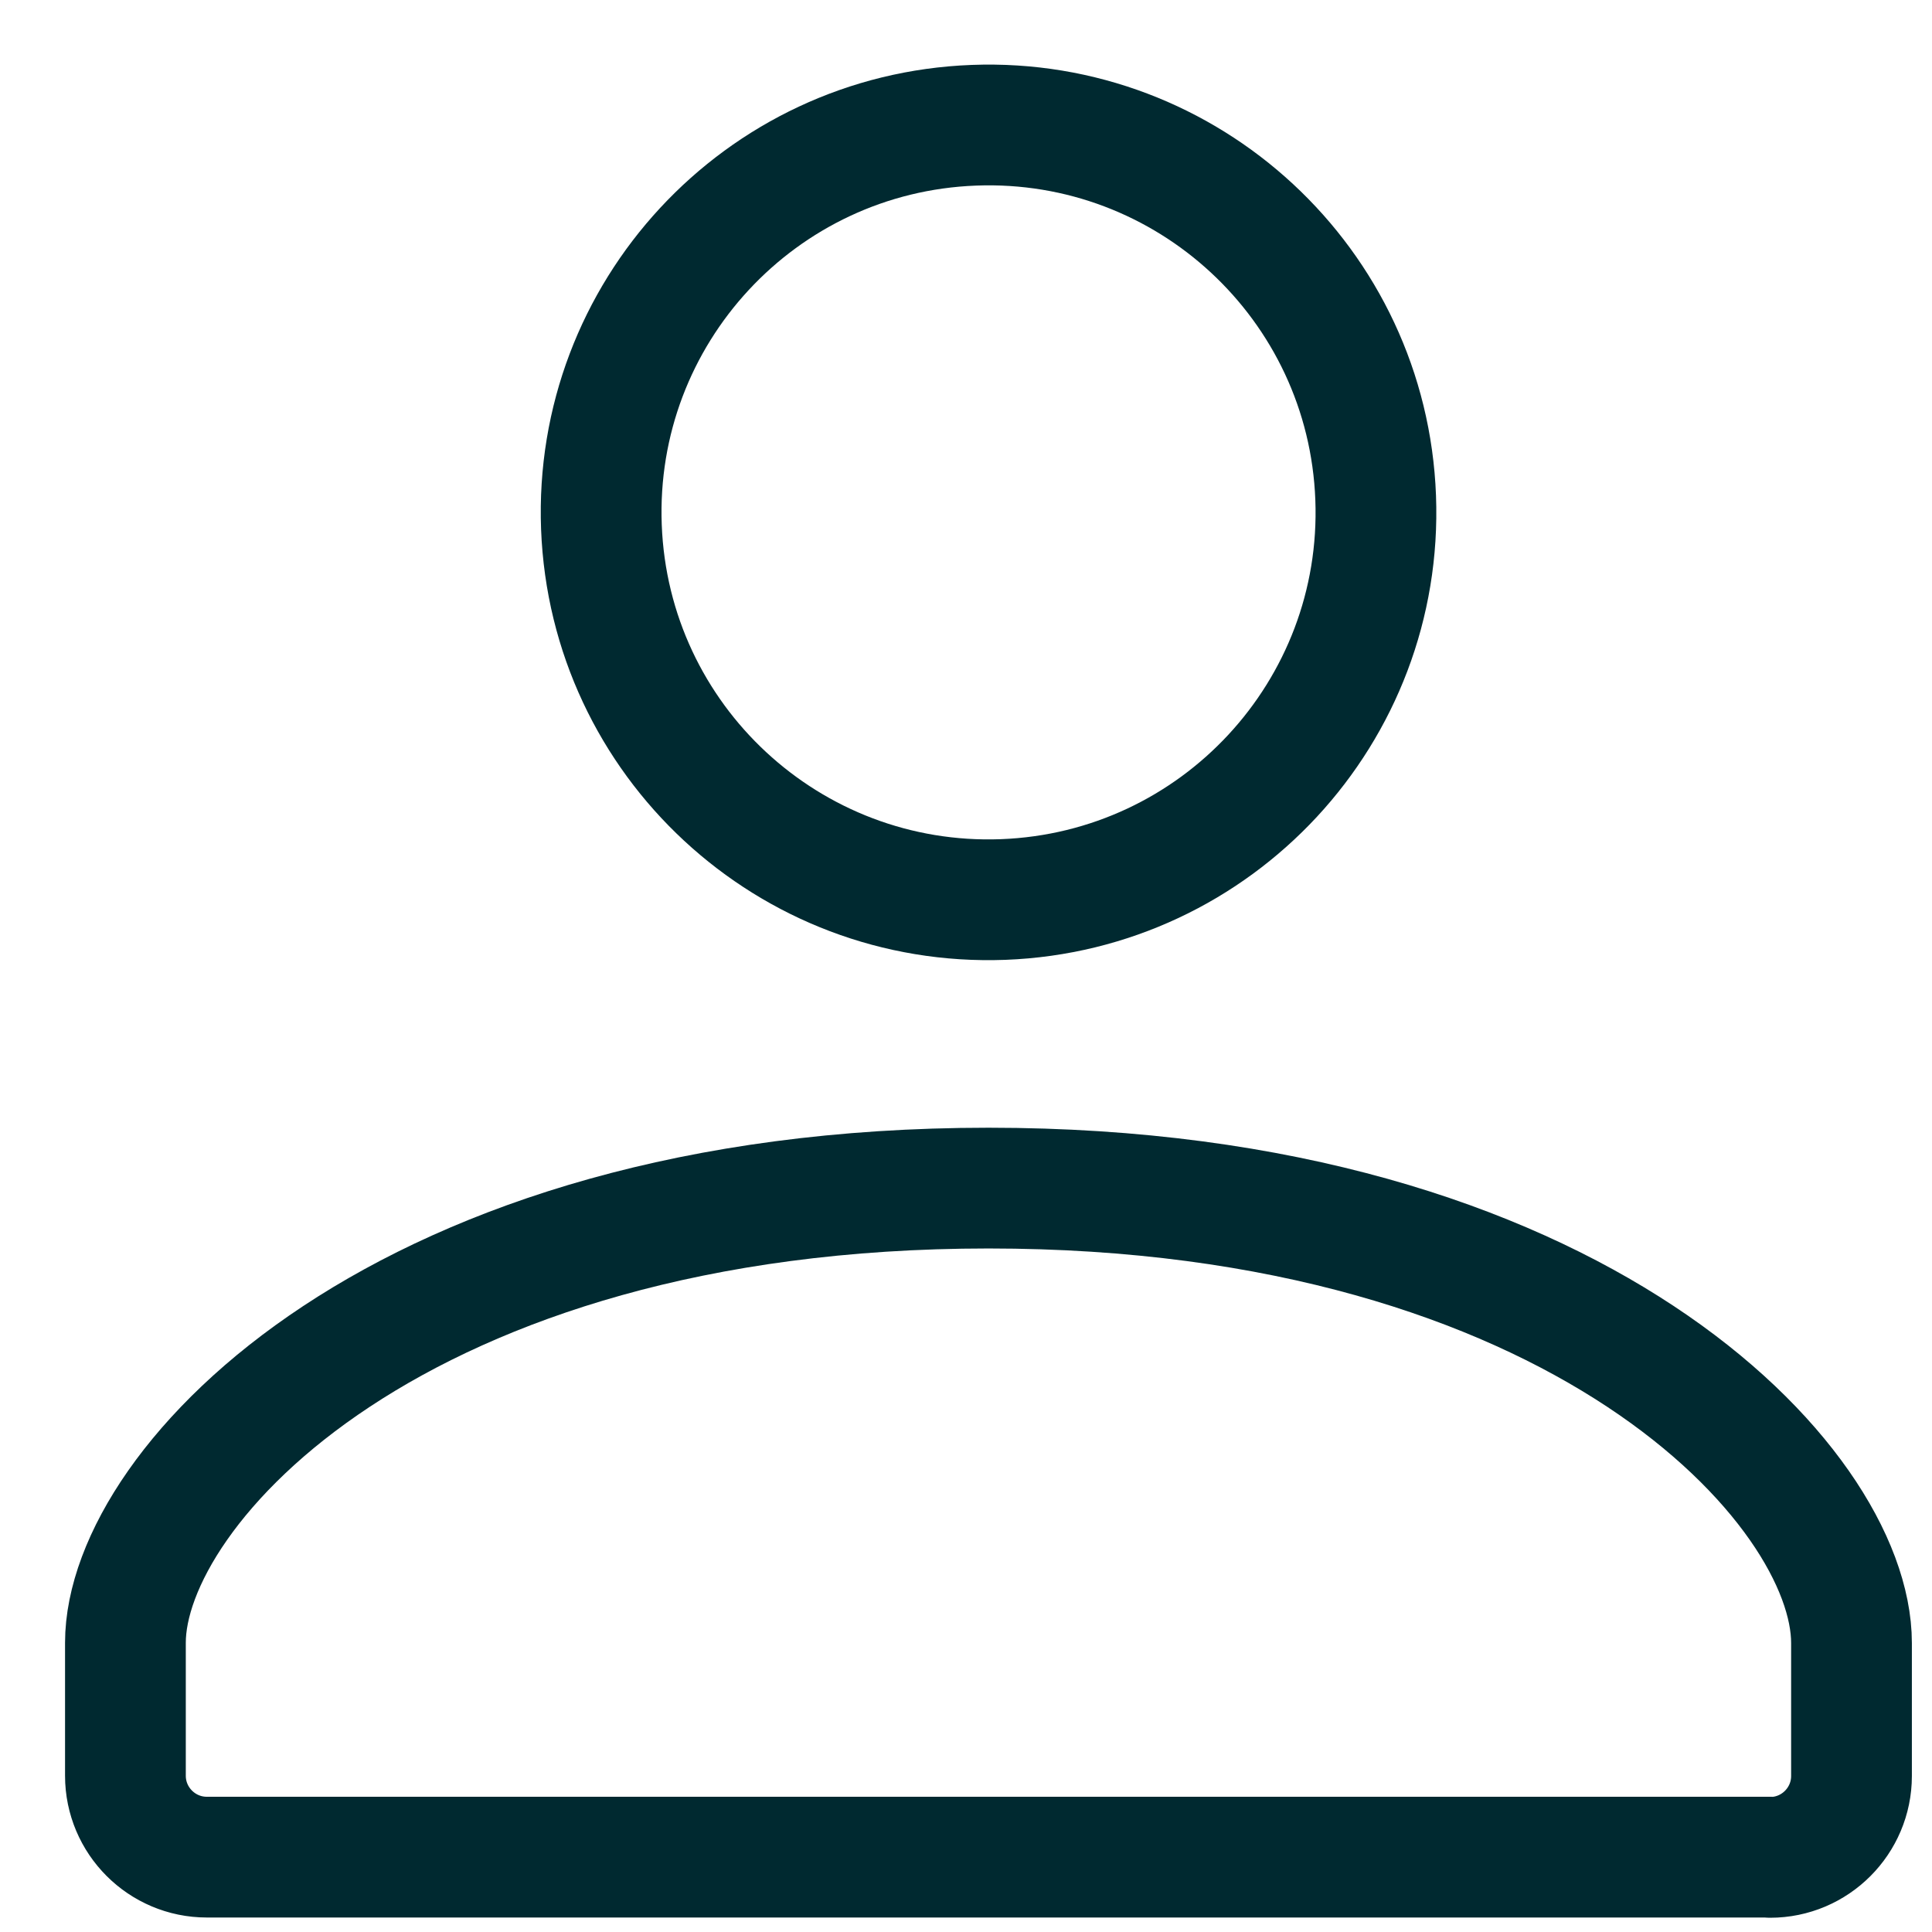 <svg width="24" height="24" viewBox="0 0 24 24" fill="none" xmlns="http://www.w3.org/2000/svg">
<path d="M12.462 11.174C15.118 11.073 17.19 8.839 17.089 6.183C16.989 3.527 14.754 1.455 12.098 1.556C9.442 1.656 7.37 3.891 7.471 6.547C7.572 9.203 9.806 11.274 12.462 11.174Z" stroke="#002930" stroke-width="1.5" stroke-miterlimit="10" stroke-linecap="round" stroke-linejoin="round"/>
<path d="M21.989 23.073C22.547 23.073 23 22.619 23 22.062V20.41C23 18.451 19.583 14.759 12.28 14.759C4.978 14.759 1.558 18.451 1.558 20.407V22.059C1.558 22.616 2.011 23.07 2.569 23.07H21.989V23.073Z" stroke="#002930" stroke-width="1.5" stroke-miterlimit="10" stroke-linecap="round" stroke-linejoin="round"/>
</svg>
